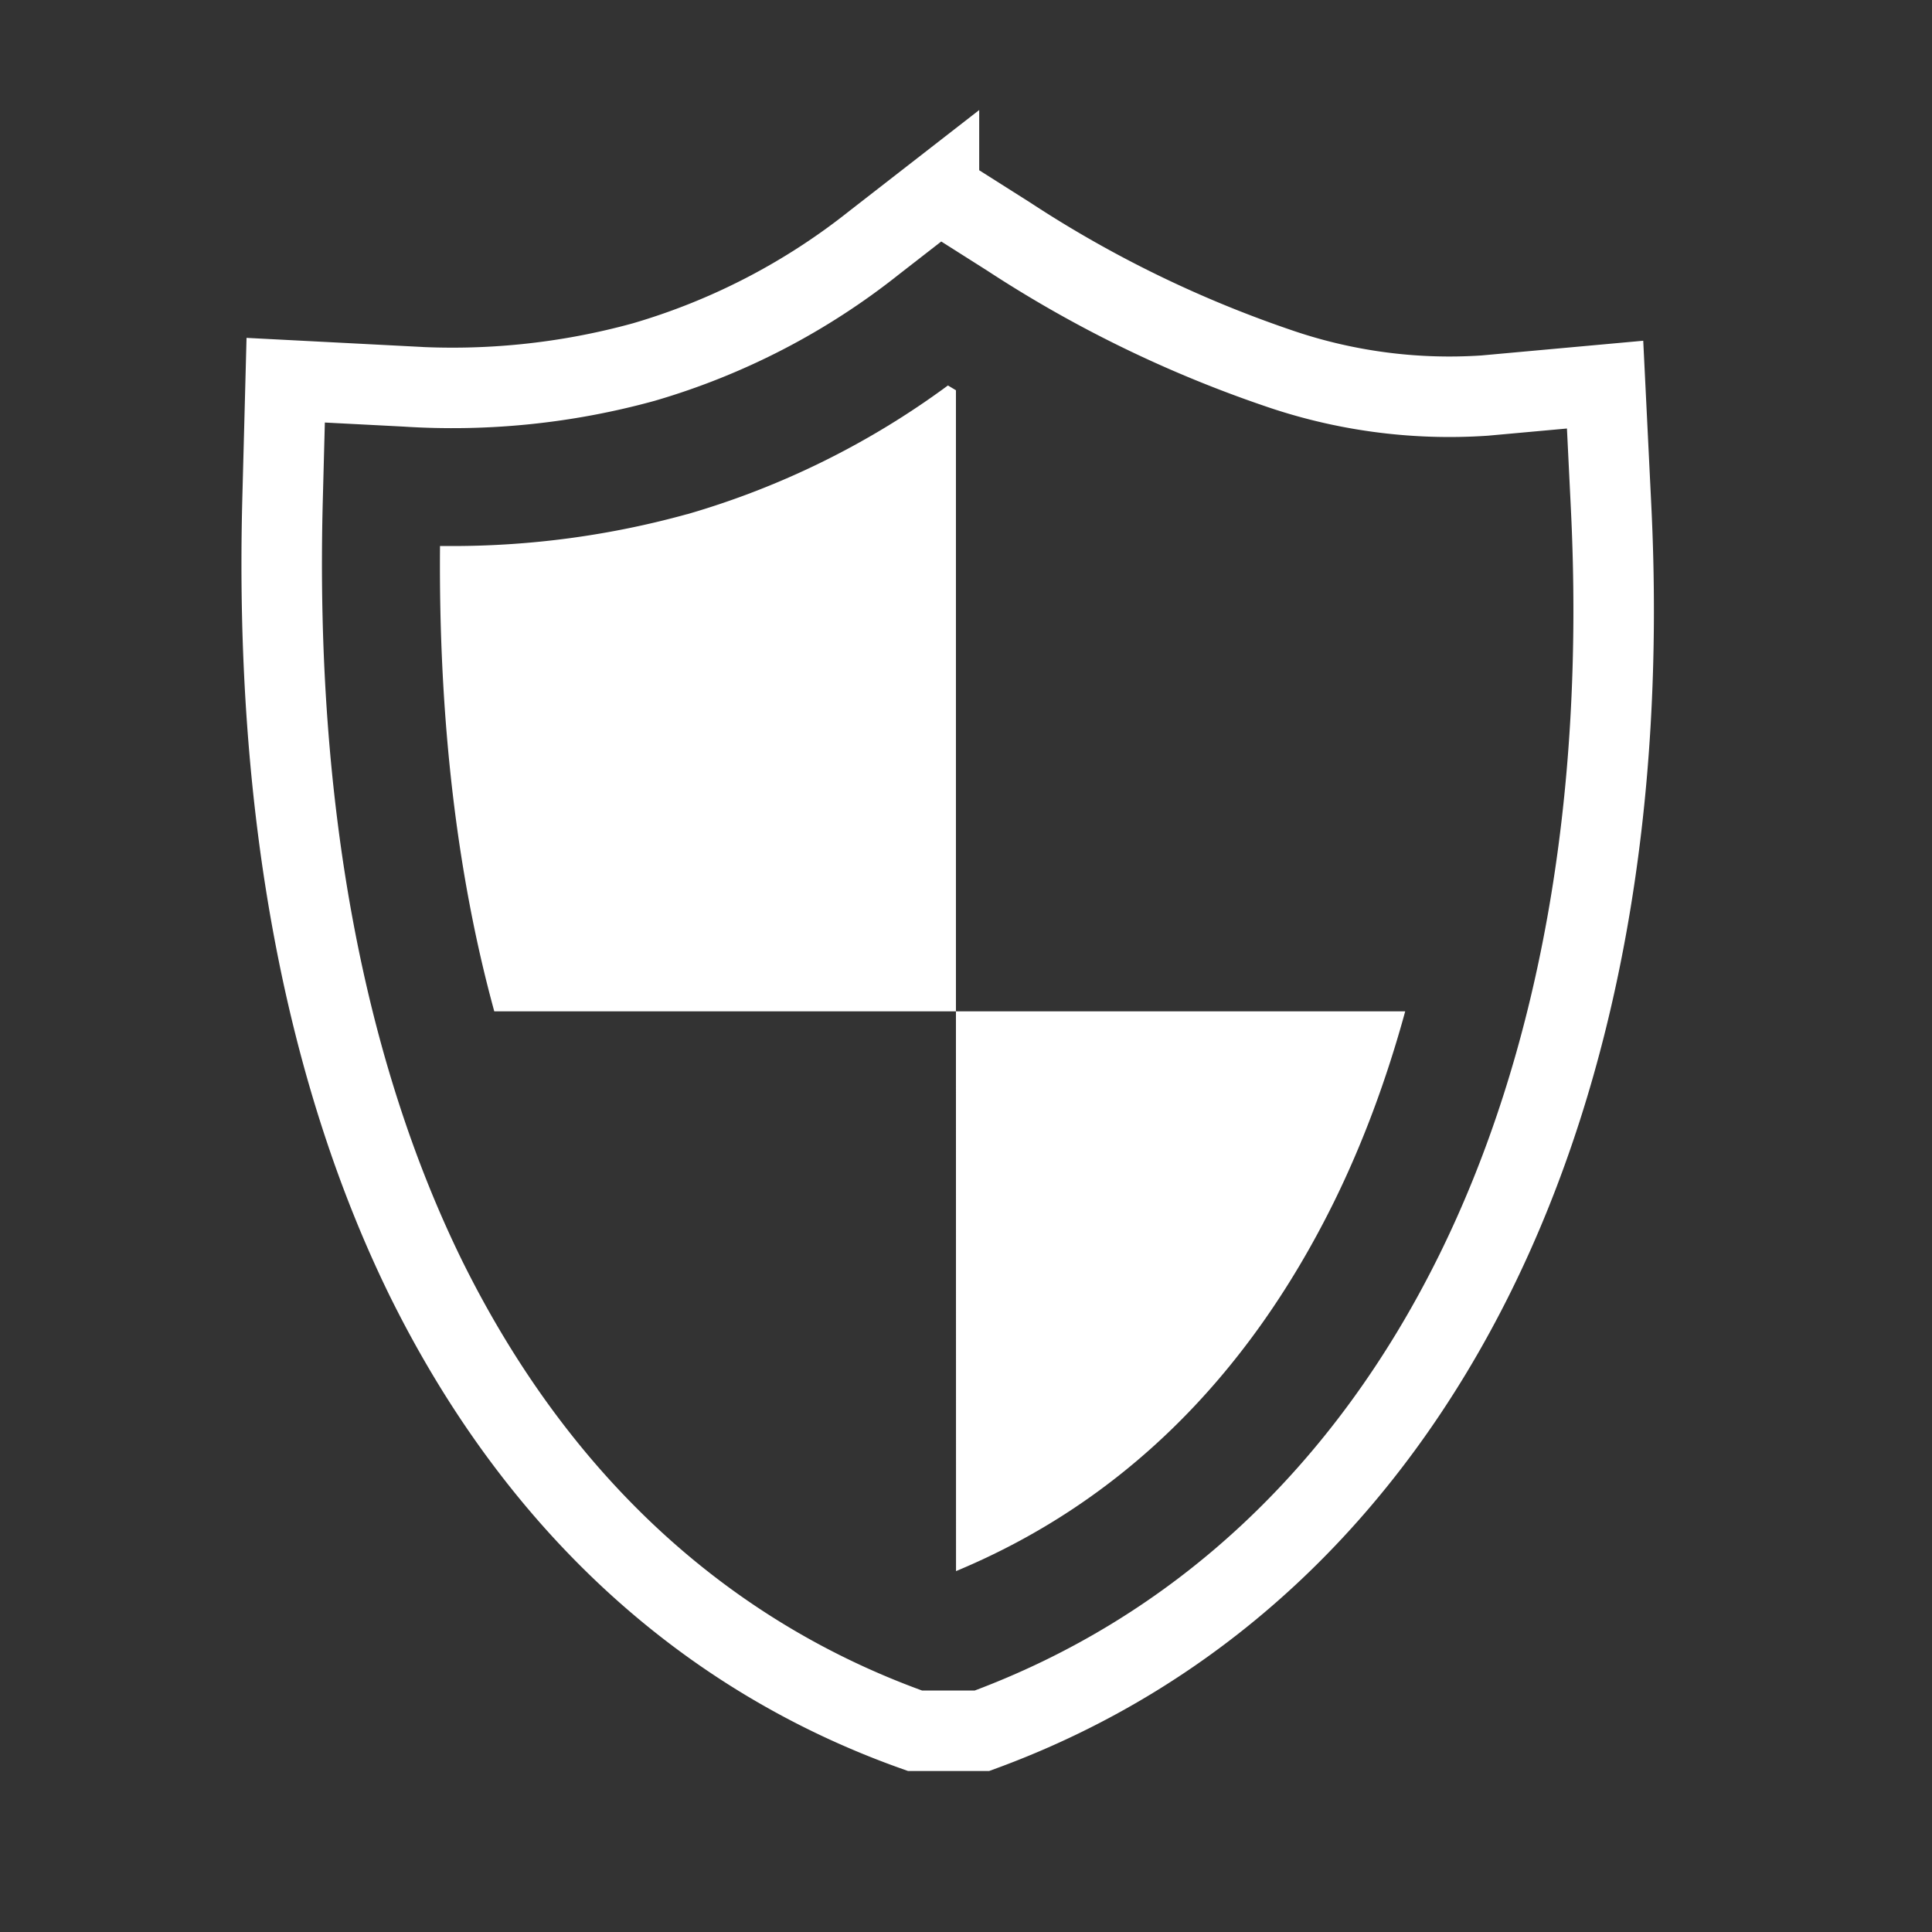 <svg width="24" height="24" viewBox="0 0 24 24" xmlns="http://www.w3.org/2000/svg">
    <rect x="0" y="0" width="24" height="24" fill="#333333" stroke="none"/>
    <g fill="none" fill-rule="evenodd">
        <path d="m11.664 2.39.868.55a14.798 14.798 0 0 0 3.32 1.624c.831.29 1.713.409 2.591.35l1.496-.136.074 1.508c.185 3.73-.424 6.968-1.686 9.525-1.353 2.74-3.446 4.705-6.128 5.689h-.833c-2.625-.933-4.703-2.844-6.076-5.623-1.237-2.524-1.882-5.78-1.78-9.667l.039-1.487 1.489.077a8.96 8.96 0 0 0 2.958-.302 8.358 8.358 0 0 0 2.864-1.484l.804-.625z" stroke="#FFF"/>
        <path d="m11.775 4.788.1.06v7.715h5.581c-.233.852-.53 1.648-.89 2.378-1.085 2.194-2.662 3.732-4.69 4.576l-.001-6.954H6.14c-.466-1.7-.692-3.634-.674-5.78h.152c.983 0 1.96-.132 2.907-.393l.021-.005a10.262 10.262 0 0 0 3.23-1.597z" fill="#FFF"/>
    </g>
</svg>
